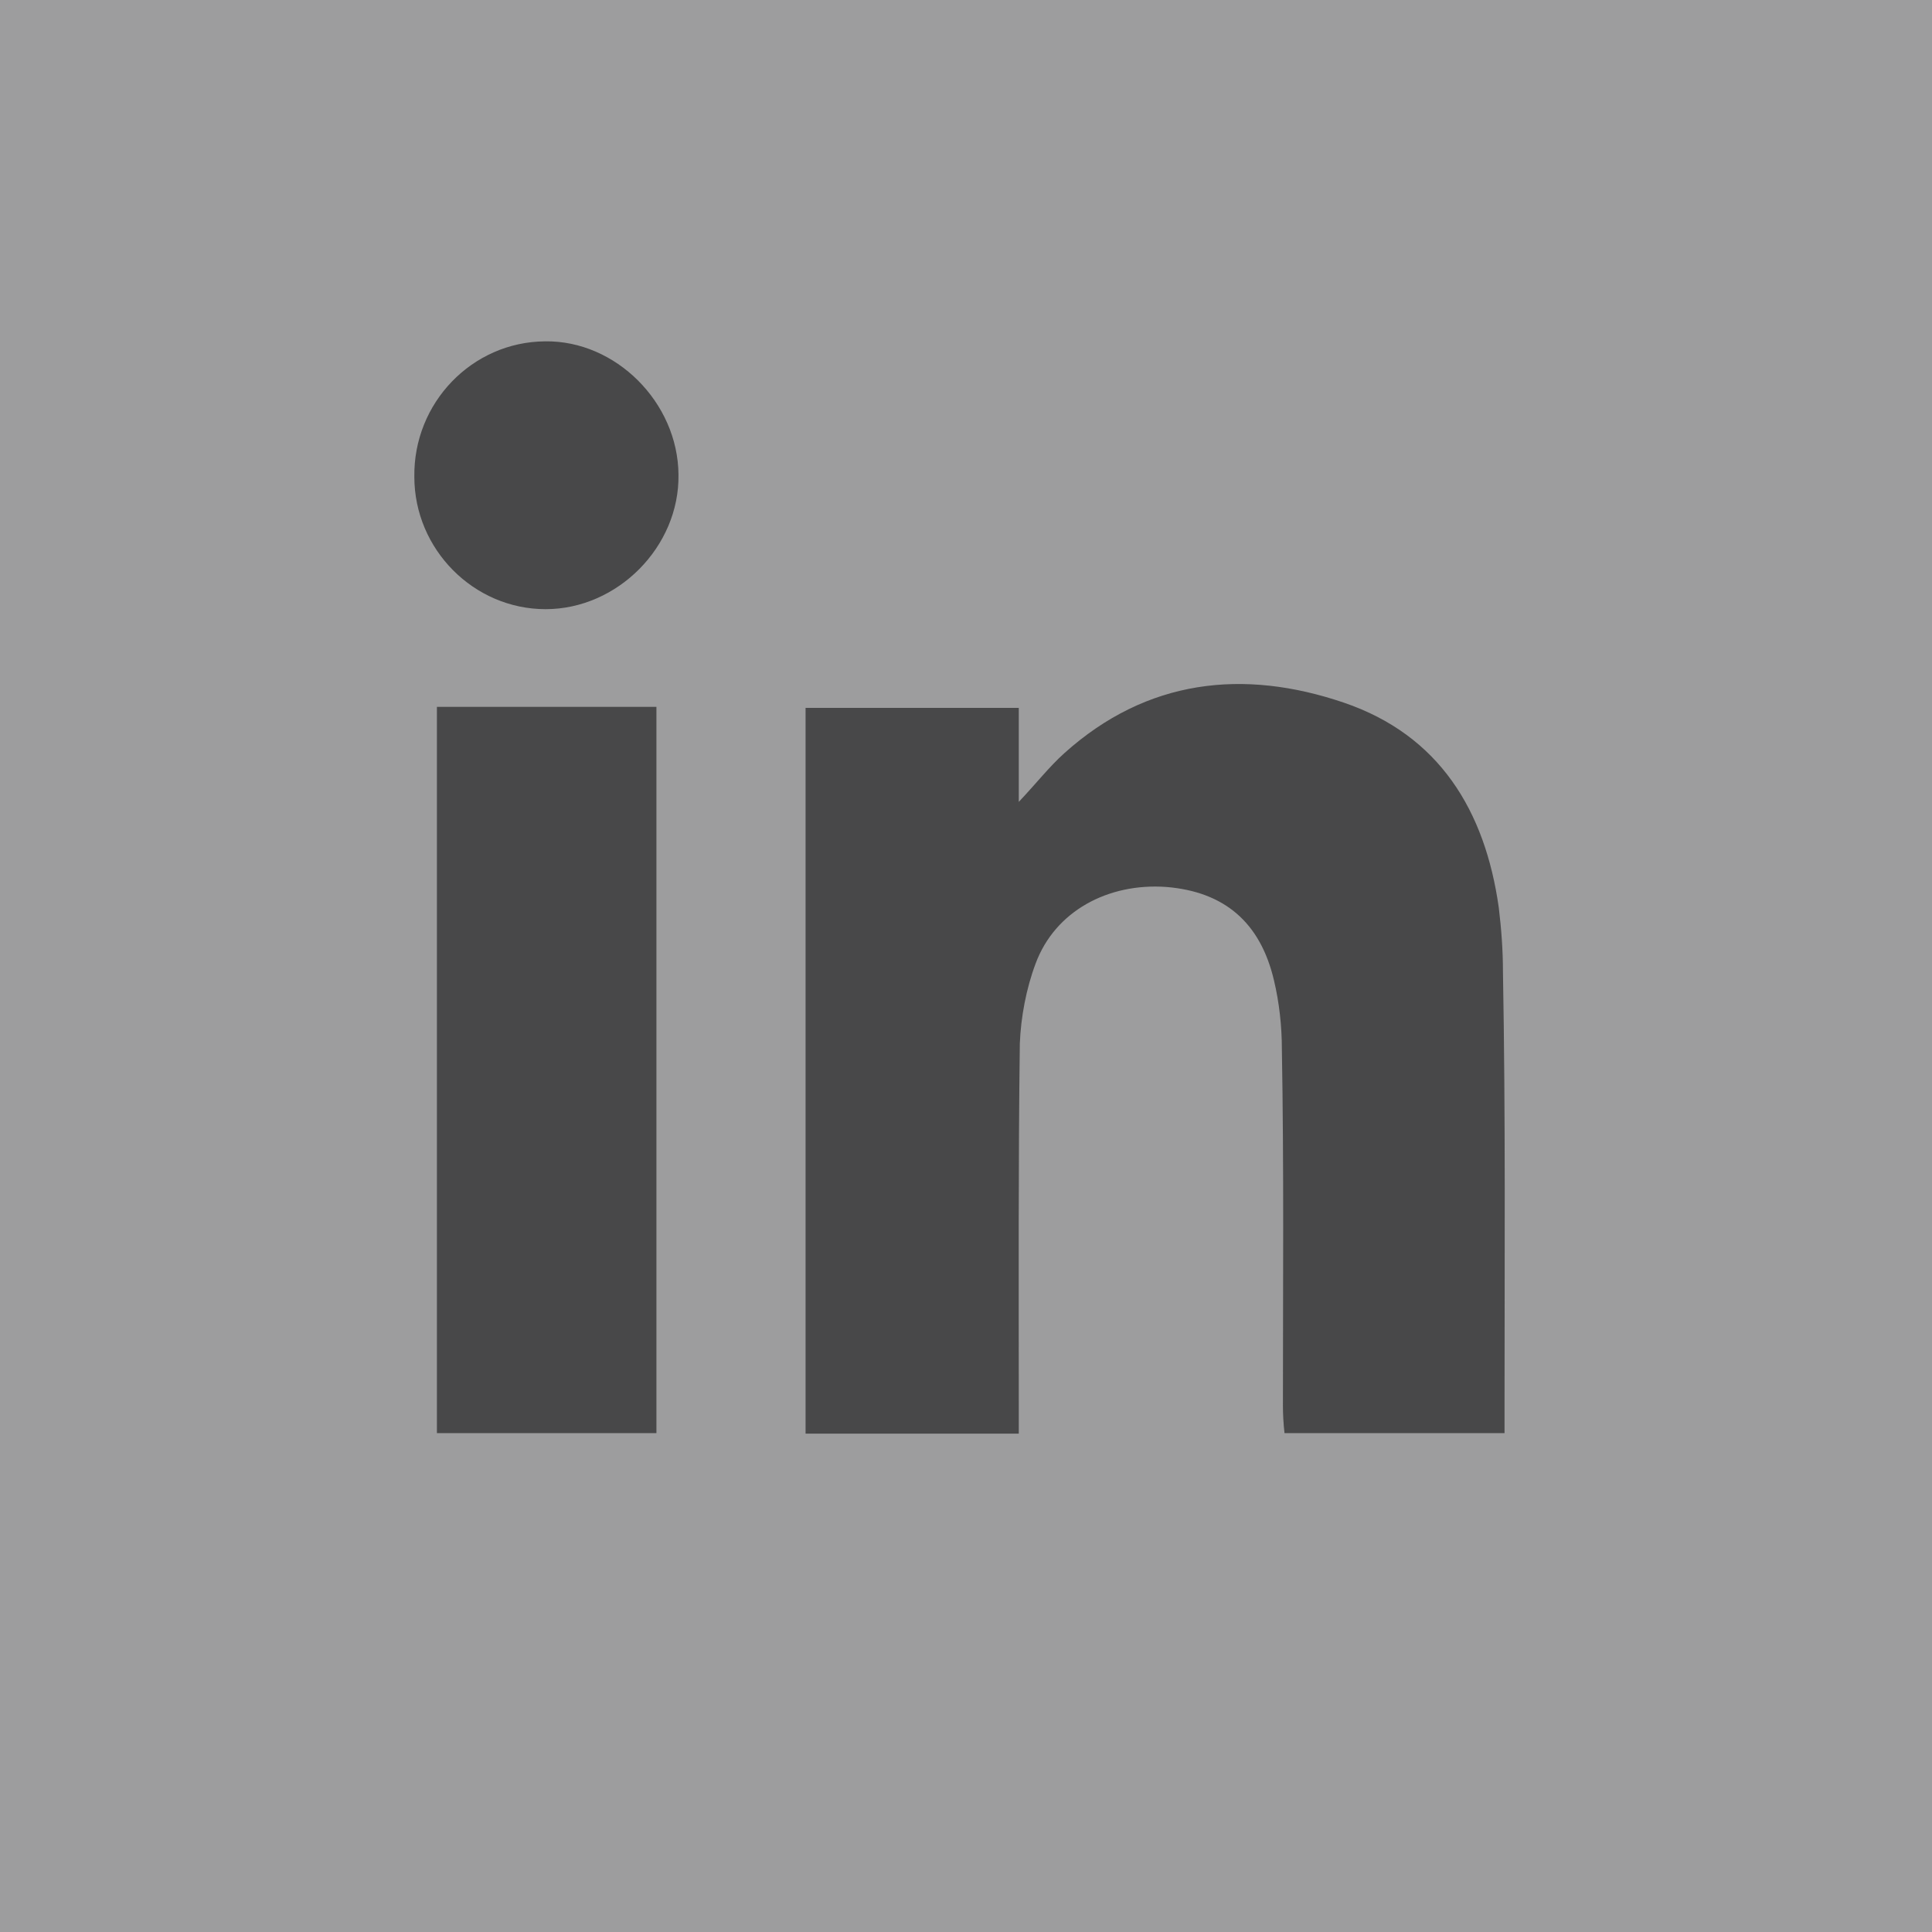 <?xml version="1.0" encoding="utf-8"?>
<!-- Generator: Adobe Illustrator 19.1.0, SVG Export Plug-In . SVG Version: 6.00 Build 0)  -->
<svg version="1.1" id="Layer_1" xmlns="http://www.w3.org/2000/svg" xmlns:xlink="http://www.w3.org/1999/xlink" x="0px" y="0px"
	 viewBox="-61.5 -77.2 367.9 367.9" style="enable-background:new -61.5 -77.2 367.9 367.9;" xml:space="preserve">
<style type="text/css">
	.st0{fill:#9D9D9E;}
	.st1{fill:#484849;}
</style>
<rect x="-61.5" y="-77.2" class="st0" width="367.9" height="367.9"/>
<path id="wt6oF8.tif" class="st1" d="M67.7,13.2c0.2,13.7-11.6,25.6-25.3,25.6s-25-11.4-25-25.2c-0.2-14.1,11-25.7,24.9-25.8
	C55.7-12.4,67.6-0.6,67.7,13.2z M225,190.3v5.4h-41.9c-0.2-1.8-0.3-3.6-0.3-5.2c0-22.6,0.2-45.4-0.2-67.9c0-4.4-0.5-8.9-1.5-13.1
	c-2.6-11.1-9.5-16.9-20.5-17.8c-11.1-0.8-21.2,4.6-24.9,14.6c-1.8,4.8-2.8,10.2-3,15.2c-0.3,23-0.2,45.9-0.2,68.9v5.4H91.9V57.6
	h40.6v17.9c3.4-3.6,5.8-6.7,8.7-9.3c15.7-14.1,34.1-16.1,53.2-9.6c18.2,6.2,26.9,20.6,29.5,39c0.5,4.1,0.8,8.2,0.8,12.3
	C225.2,135.2,225,162.8,225,190.3L225,190.3z M21.7,57.4h41.8v138.3H21.7V57.4z"/>
</svg>
